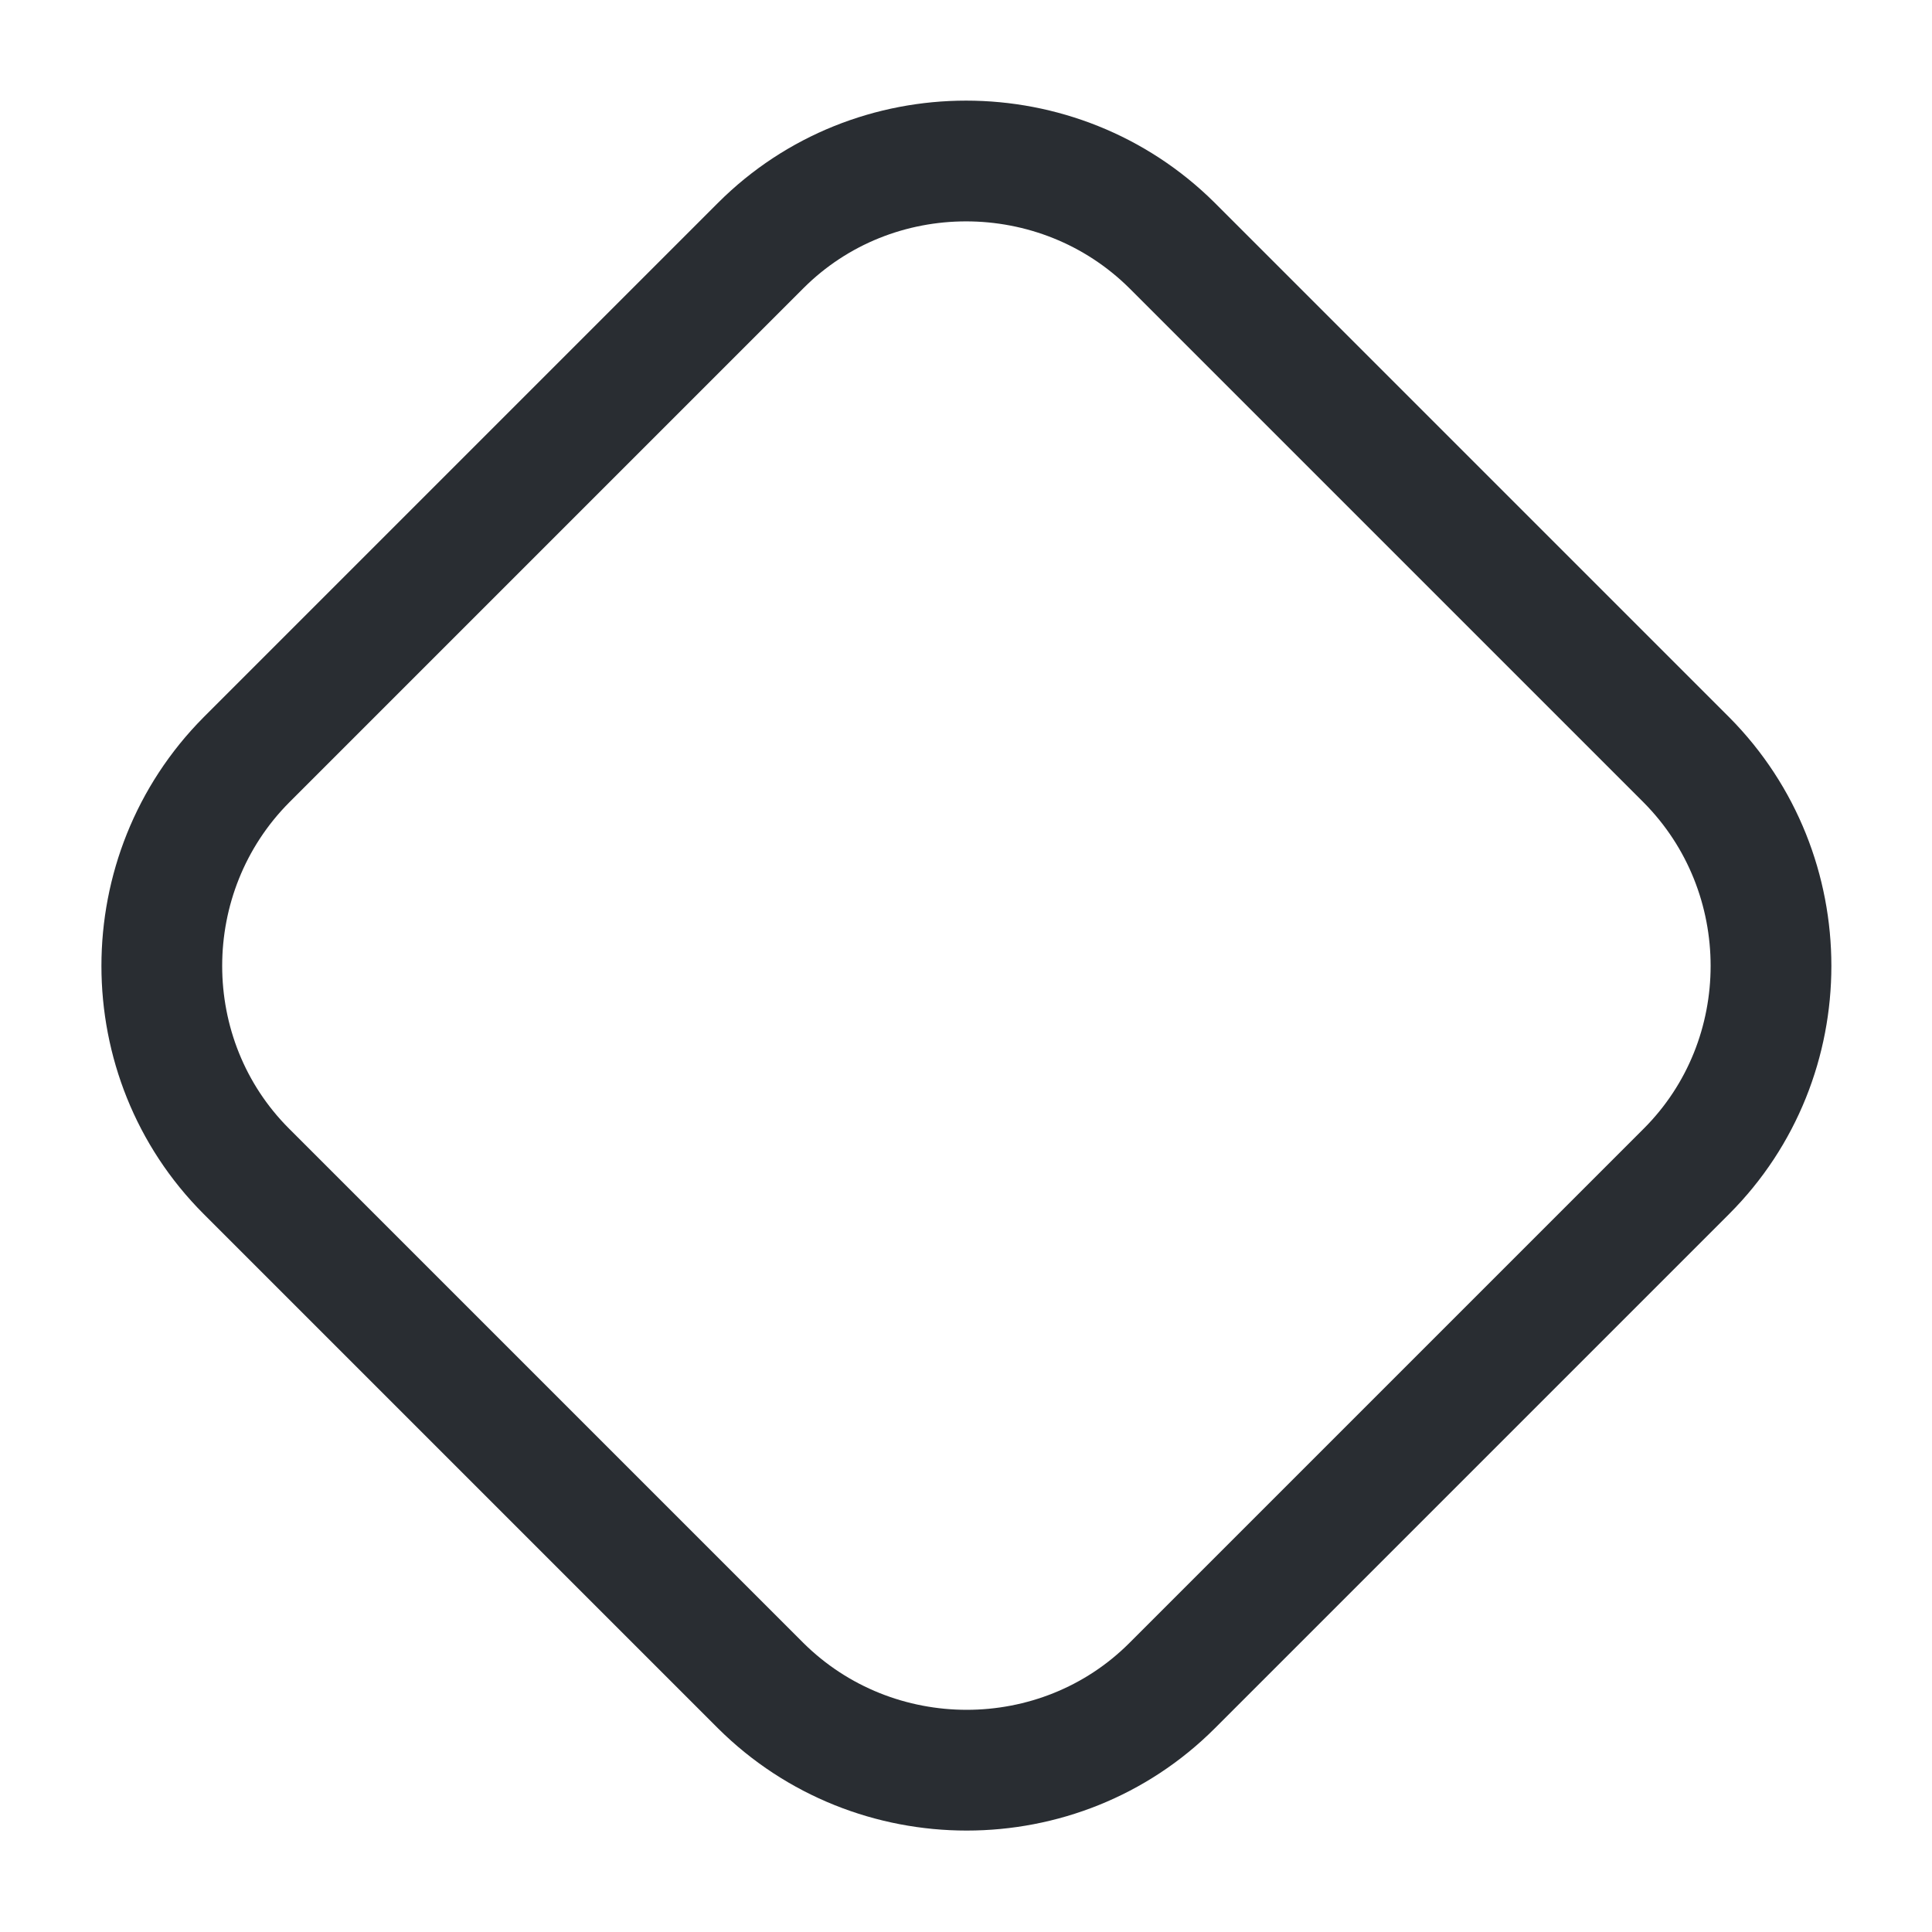 <svg width="24" height="24" fill="none" xmlns="http://www.w3.org/2000/svg"><path d="m20.95 14.55-6.39 6.39c-1.4 1.4-3.7 1.4-5.11 0l-6.39-6.39c-1.4-1.4-1.4-3.7 0-5.11l6.39-6.39c1.4-1.4 3.7-1.4 5.11 0l6.39 6.39c1.4 1.41 1.4 3.71 0 5.11Z" stroke="#292D32" stroke-width="1.5" stroke-linecap="round" stroke-linejoin="round"/></svg>